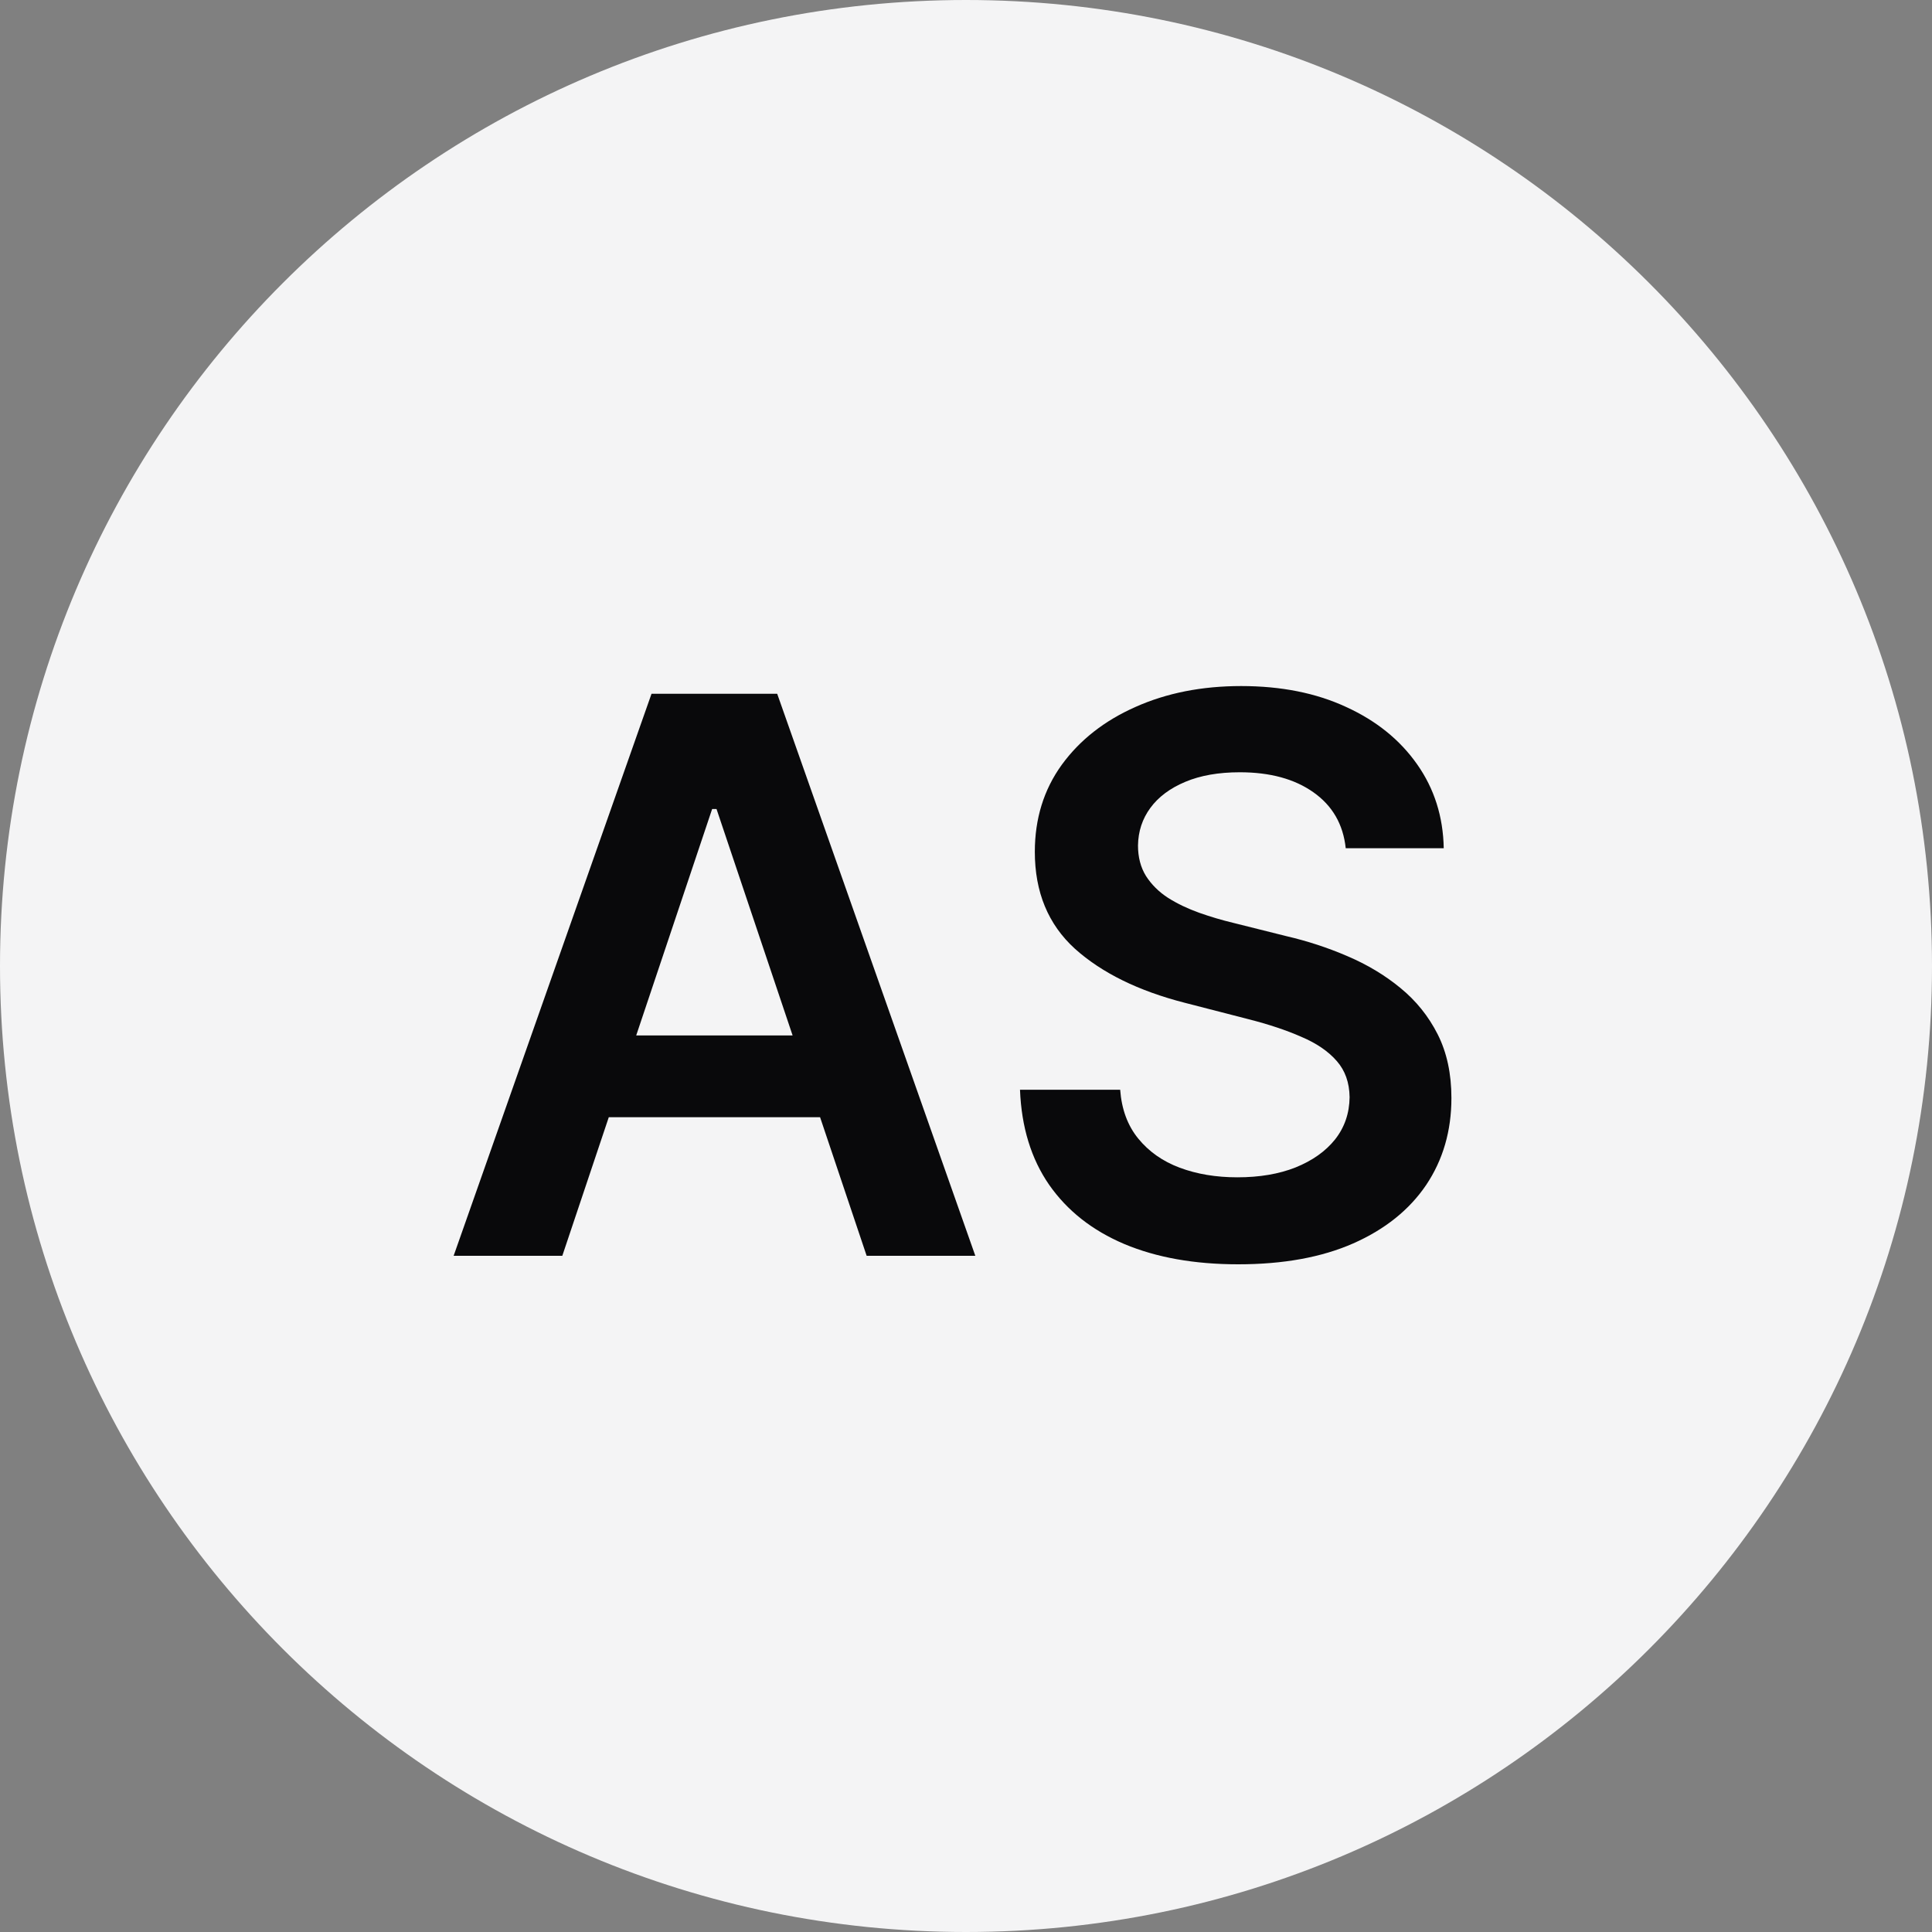 <svg width="40" height="40" viewBox="0 0 40 40" fill="none" xmlns="http://www.w3.org/2000/svg">
<rect x="0" y="0" width="40" height="40" fill="#808080" stroke="none"/>
<path d="M0 20C0 8.954 8.954 0 20 0C31.046 0 40 8.954 40 20C40 31.046 31.046 40 20 40C8.954 40 0 31.046 0 20Z" fill="#F4F4F5"/>
<path d="M11.642 26H9.392L13.489 14.364H16.091L20.193 26H17.943L14.835 16.75H14.744L11.642 26ZM11.716 21.438H17.852V23.131H11.716V21.438ZM27.862 17.562C27.809 17.066 27.586 16.68 27.192 16.403C26.802 16.127 26.294 15.989 25.669 15.989C25.23 15.989 24.853 16.055 24.538 16.188C24.224 16.32 23.983 16.5 23.817 16.727C23.65 16.954 23.565 17.214 23.561 17.506C23.561 17.748 23.616 17.958 23.726 18.136C23.84 18.314 23.993 18.466 24.186 18.591C24.379 18.712 24.593 18.814 24.828 18.898C25.063 18.981 25.3 19.051 25.538 19.108L26.629 19.381C27.069 19.483 27.491 19.621 27.896 19.796C28.305 19.97 28.671 20.189 28.993 20.454C29.319 20.72 29.576 21.04 29.766 21.415C29.955 21.79 30.05 22.229 30.05 22.733C30.05 23.415 29.875 24.015 29.527 24.534C29.178 25.049 28.675 25.453 28.016 25.744C27.36 26.032 26.567 26.176 25.635 26.176C24.73 26.176 23.944 26.036 23.277 25.756C22.614 25.475 22.095 25.066 21.72 24.528C21.349 23.991 21.148 23.335 21.118 22.562H23.192C23.222 22.968 23.347 23.305 23.567 23.574C23.787 23.843 24.072 24.044 24.425 24.176C24.781 24.309 25.178 24.375 25.618 24.375C26.076 24.375 26.478 24.307 26.822 24.171C27.171 24.03 27.444 23.837 27.641 23.591C27.838 23.341 27.938 23.049 27.942 22.716C27.938 22.413 27.849 22.163 27.675 21.966C27.5 21.765 27.256 21.599 26.942 21.466C26.631 21.329 26.267 21.208 25.851 21.102L24.527 20.761C23.569 20.515 22.811 20.142 22.254 19.642C21.701 19.138 21.425 18.47 21.425 17.636C21.425 16.951 21.61 16.35 21.982 15.835C22.357 15.32 22.866 14.921 23.51 14.636C24.154 14.348 24.883 14.204 25.697 14.204C26.523 14.204 27.247 14.348 27.868 14.636C28.493 14.921 28.983 15.316 29.34 15.824C29.695 16.328 29.879 16.907 29.891 17.562H27.862Z" fill="#09090B"/>
</svg>
